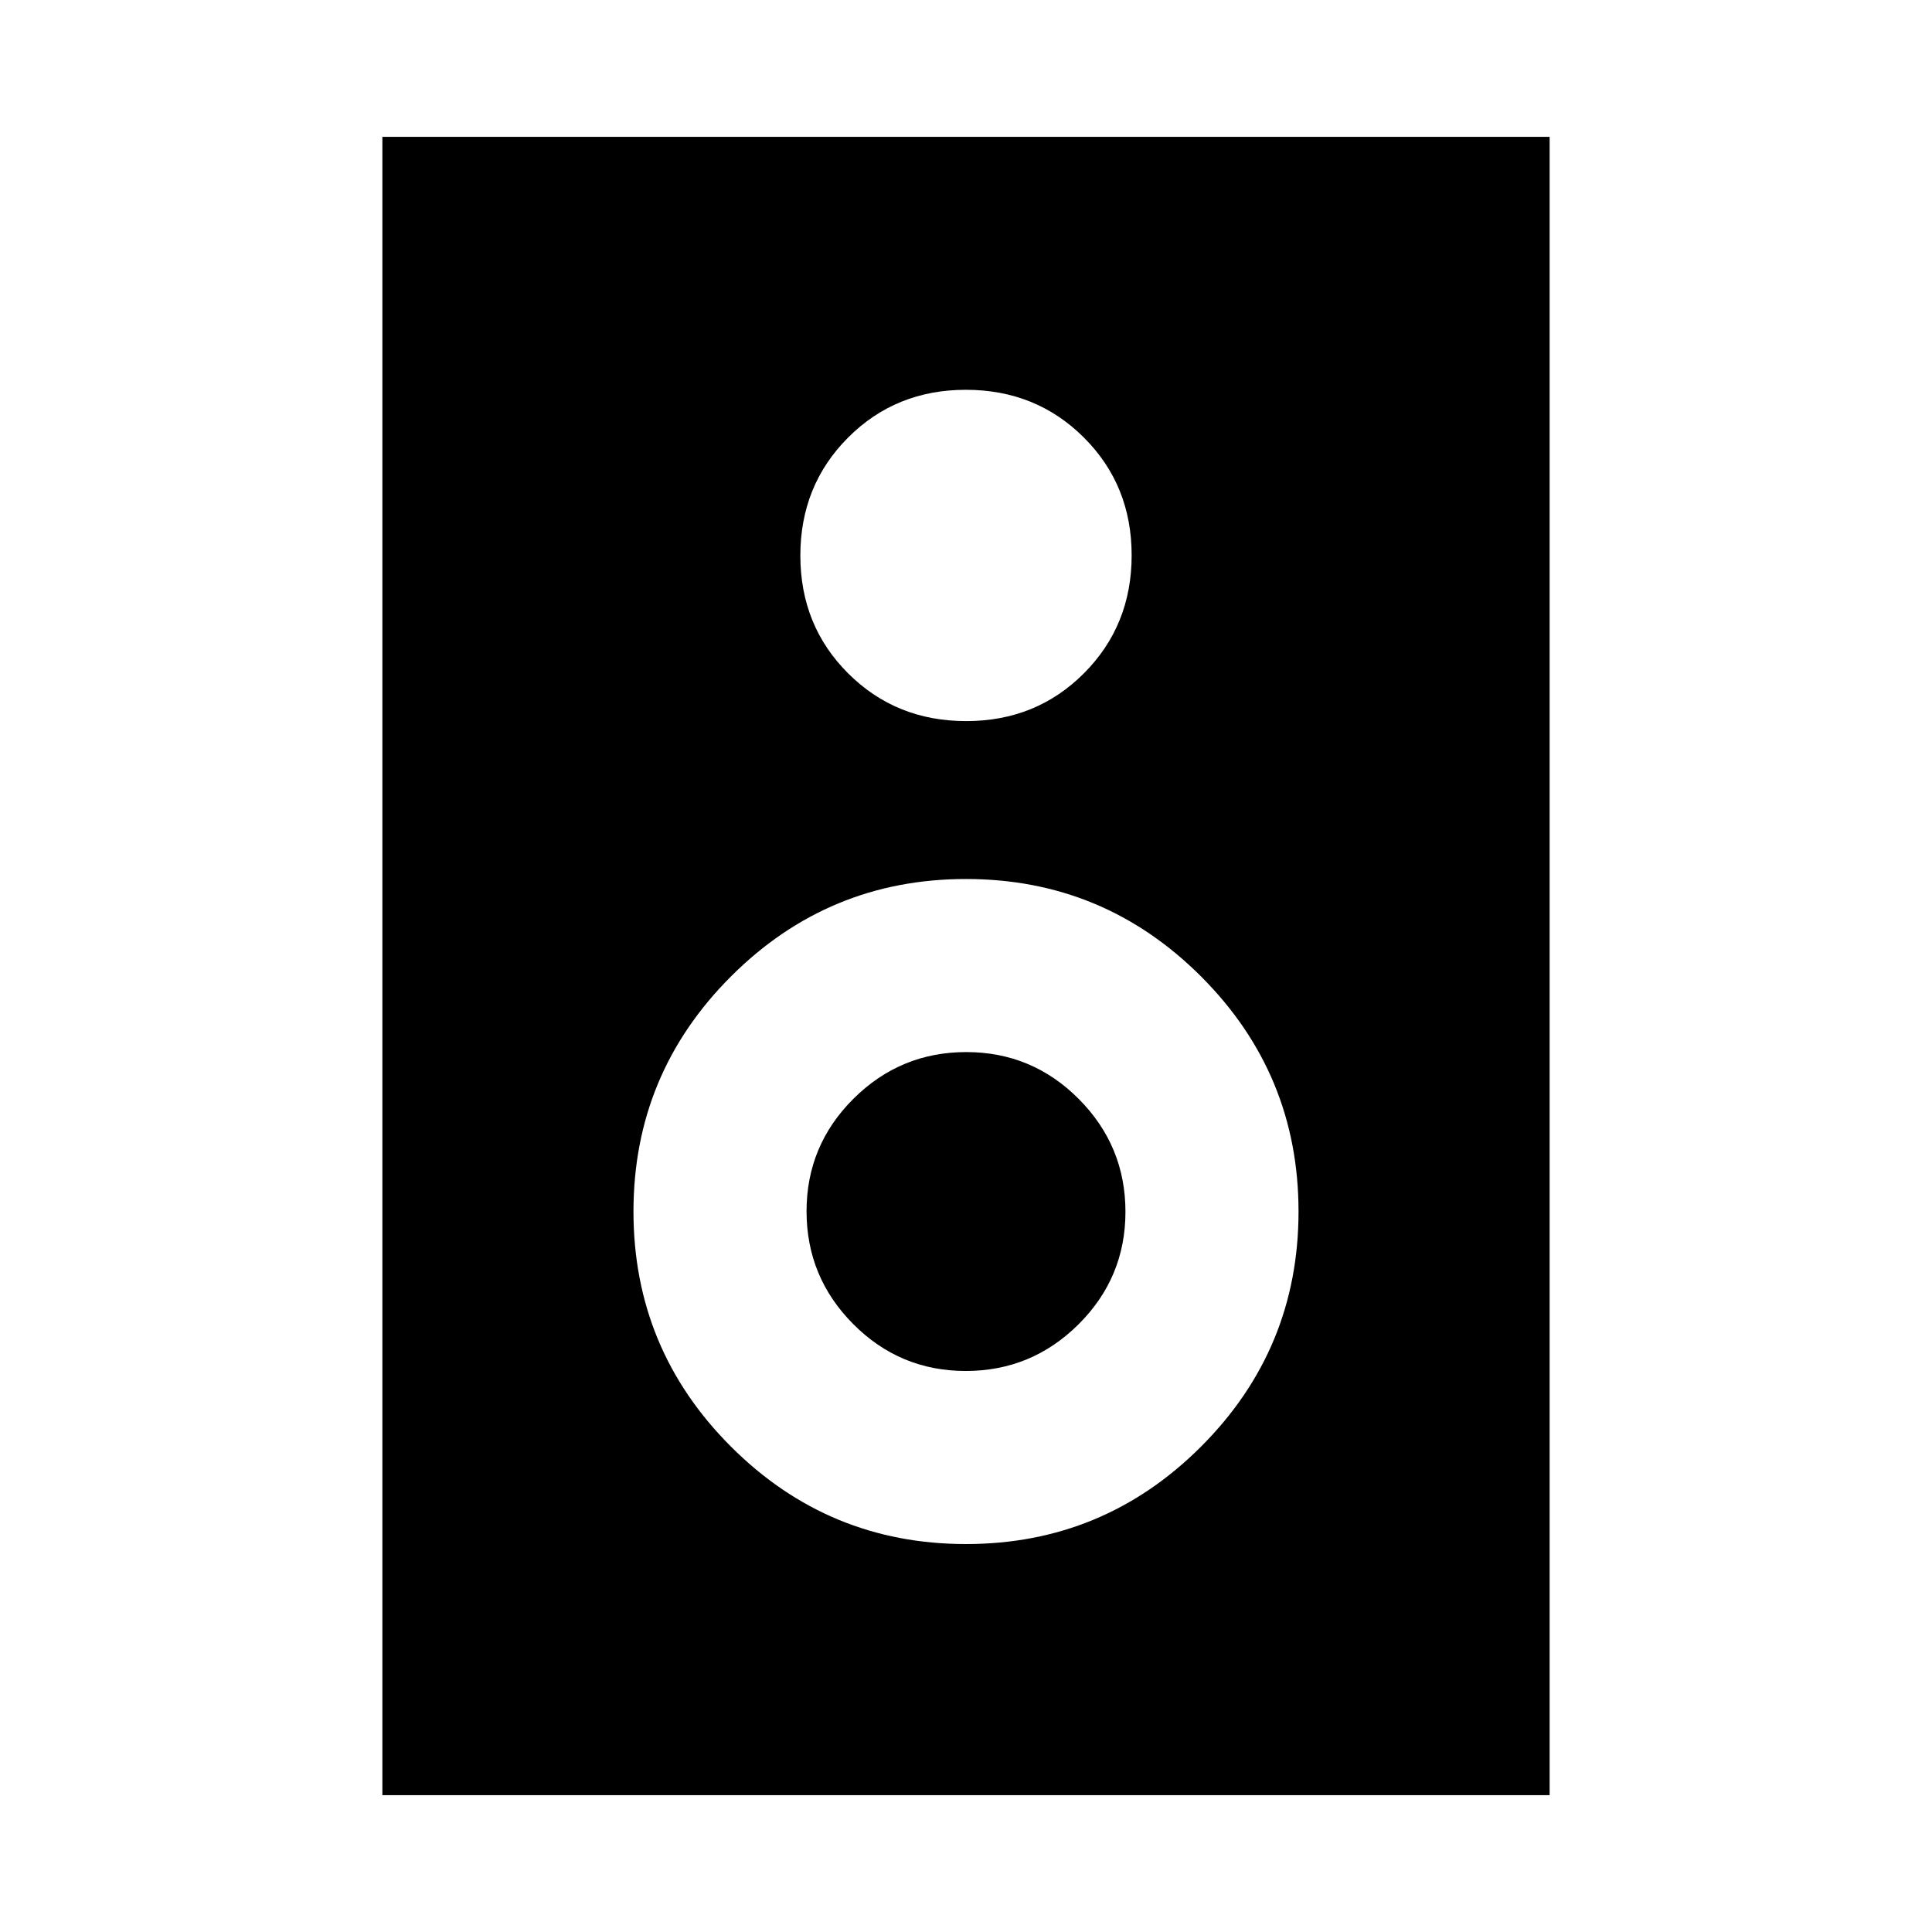 <svg xmlns="http://www.w3.org/2000/svg" height="24" viewBox="0 -960 960 960" width="24"><path d="M770-68H190v-824h580v824ZM480.07-601.69q34.85 0 58.54-23.76 23.7-23.76 23.7-58.62 0-34.85-23.76-58.54-23.76-23.7-58.62-23.7-34.85 0-58.54 23.76-23.7 23.76-23.7 58.62 0 34.85 23.76 58.54 23.76 23.7 58.62 23.7ZM480-192.77q68.37 0 116.8-48.43 48.43-48.43 48.43-116.8T596.8-474.8q-48.43-48.43-116.8-48.43T363.2-474.8q-48.43 48.43-48.43 116.8t48.43 116.8q48.43 48.43 116.8 48.43Zm-.12-86q-32.73 0-55.92-23.31-23.19-23.31-23.19-56.04 0-32.73 23.31-55.92 23.31-23.19 56.04-23.19 32.73 0 55.92 23.31 23.19 23.31 23.19 56.04 0 32.73-23.31 55.92-23.31 23.19-56.04 23.19Z"/></svg>